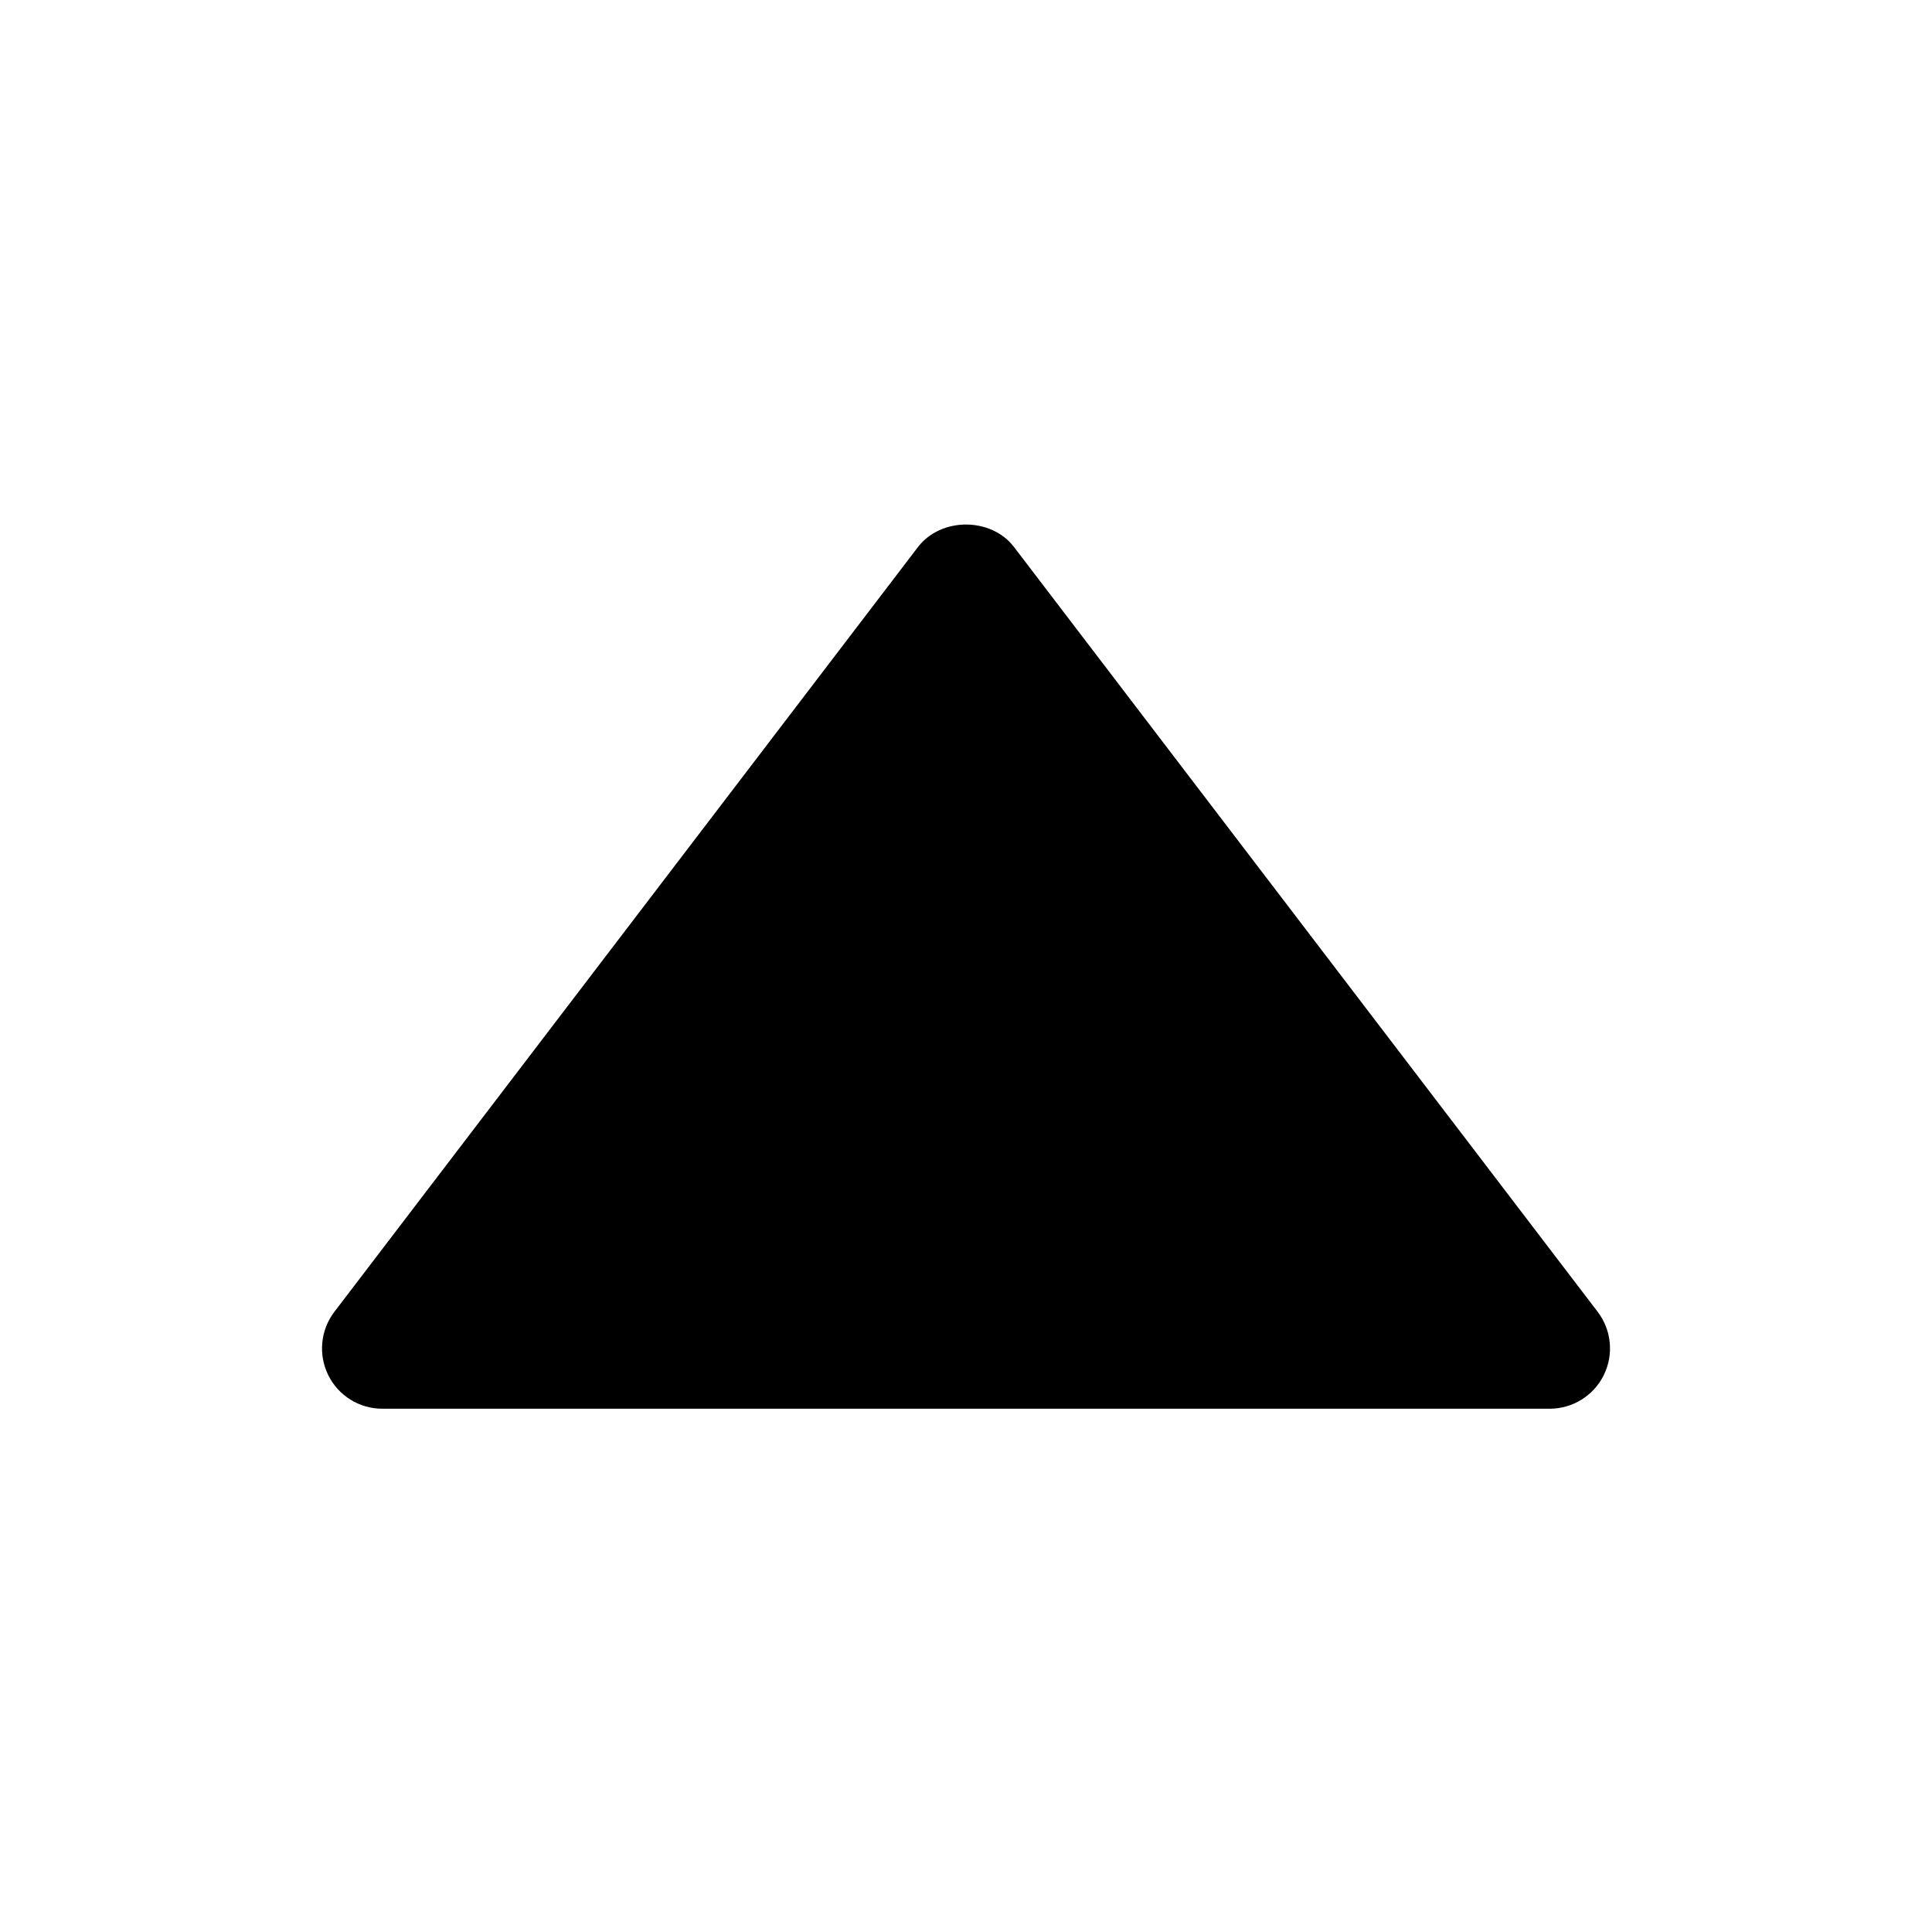 <svg width="32" height="32" viewBox="0 0 32 32" fill="none" xmlns="http://www.w3.org/2000/svg">
<path d="M26.563 22.777C26.732 22.436 26.692 22.029 26.462 21.727L16.795 9.06C16.416 8.564 15.585 8.564 15.205 9.06L5.539 21.727C5.308 22.029 5.269 22.436 5.437 22.777C5.605 23.118 5.953 23.333 6.333 23.333H25.666C26.047 23.333 26.395 23.118 26.563 22.777Z" fill="black"/>
</svg>

